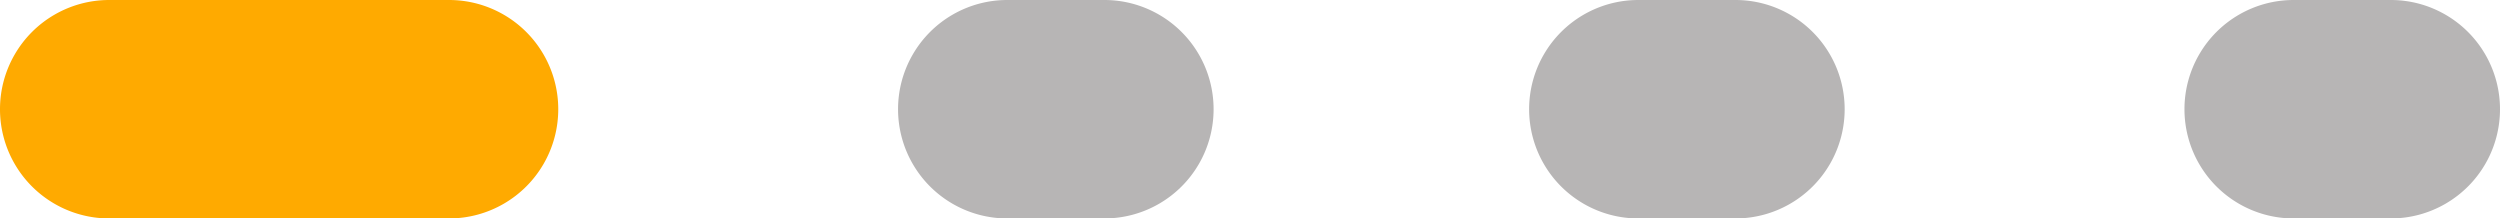 <svg xmlns="http://www.w3.org/2000/svg" width="103" height="9" viewBox="0 0 103 9">
  <g id="Group_1401" data-name="Group 1401" transform="translate(-975 -6334)">
    <path id="Path_4242" data-name="Path 4242" d="M4.5,0h4a4.5,4.5,0,0,1,0,9h-4a4.5,4.5,0,0,1,0-9Z" transform="translate(1012 6334)" fill="#b7b5b5"/>
    <path id="Path_4245" data-name="Path 4245" d="M4.5,0h14a4.5,4.5,0,0,1,0,9H4.5a4.5,4.5,0,0,1,0-9Z" transform="translate(975 6334)" fill="#fa0"/>
    <path id="Path_4243" data-name="Path 4243" d="M4.5,0h4a4.5,4.5,0,0,1,0,9h-4a4.5,4.5,0,0,1,0-9Z" transform="translate(1038 6334)" fill="#b7b5b5"/>
    <path id="Path_4244" data-name="Path 4244" d="M4.5,0h4a4.5,4.5,0,0,1,0,9h-4a4.5,4.5,0,0,1,0-9Z" transform="translate(1065 6334)" fill="#b7b5b5"/>
  </g>
</svg>

